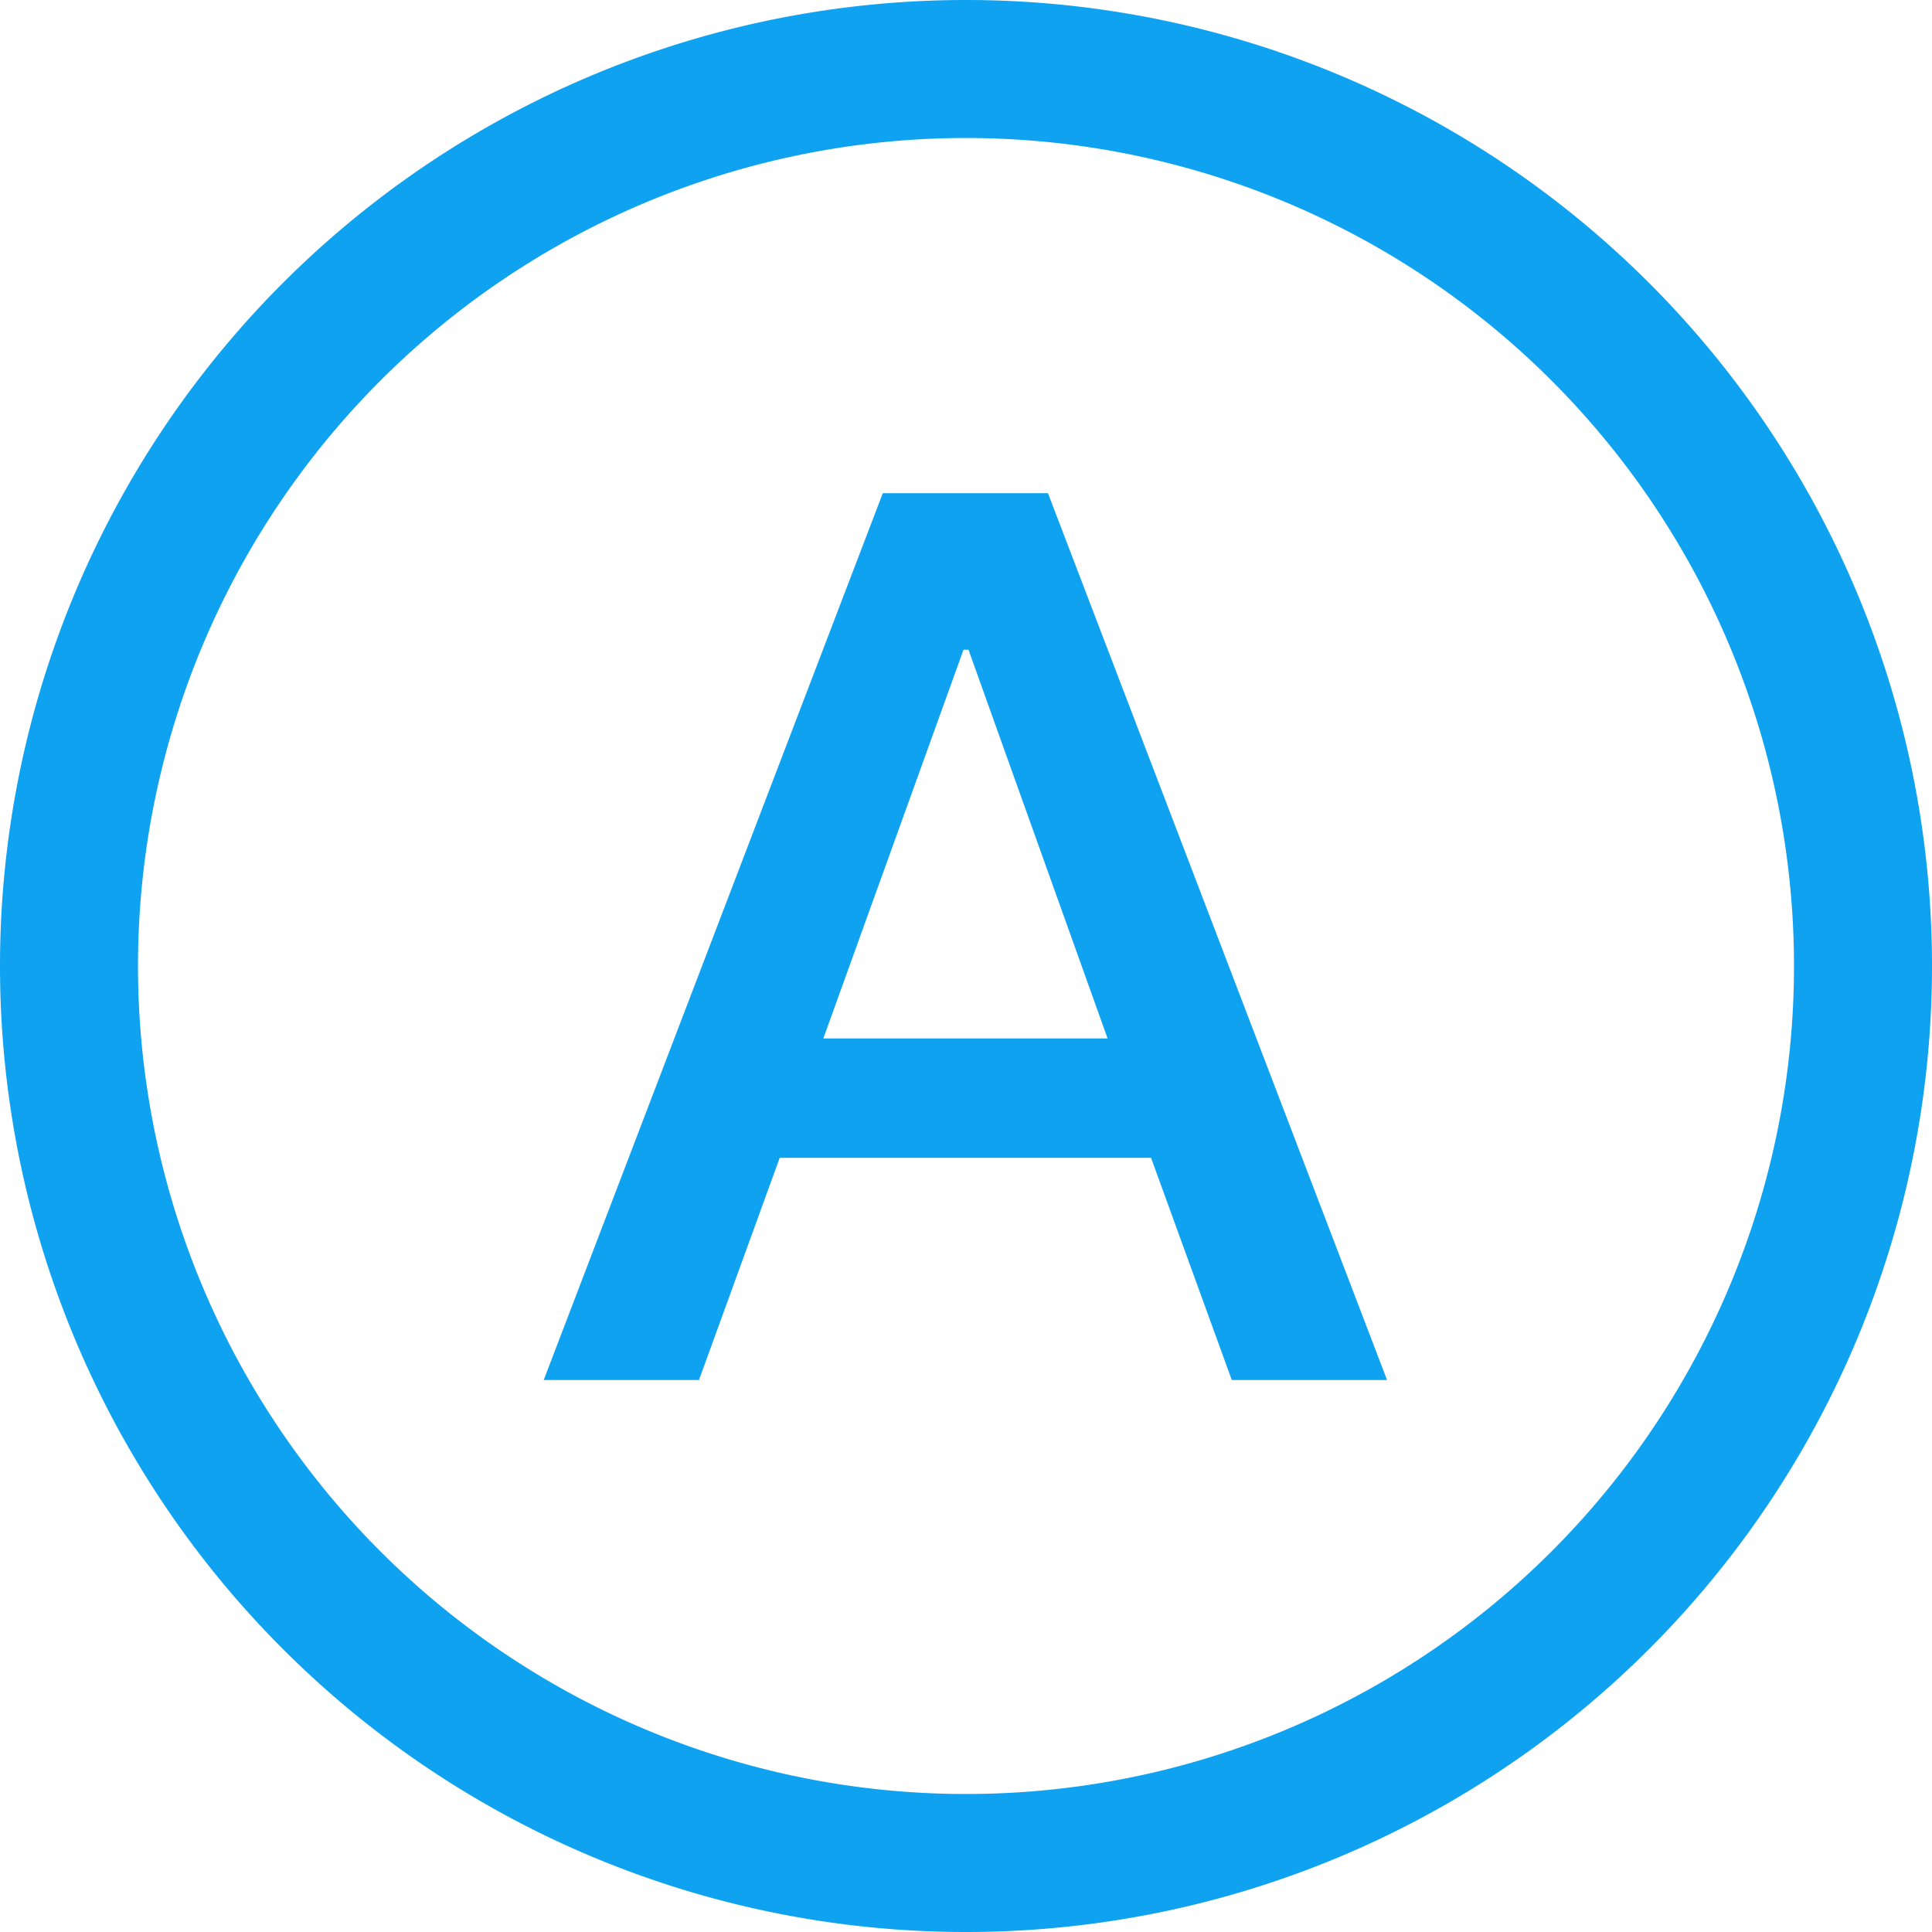 <?xml version="1.0" standalone="no"?><!DOCTYPE svg PUBLIC "-//W3C//DTD SVG 1.1//EN" "http://www.w3.org/Graphics/SVG/1.1/DTD/svg11.dtd"><svg t="1721897216414" class="icon" viewBox="0 0 1024 1024" version="1.1" xmlns="http://www.w3.org/2000/svg" p-id="1874" width="11" height="11" xmlns:xlink="http://www.w3.org/1999/xlink"><path d="M512 1024A512 512 0 1 0 512 0a512 512 0 0 0 0 1024zM512 73.143a438.857 438.857 0 1 1 0 877.714A438.857 438.857 0 0 1 512 73.143z m43.447 188.27H467.895L288.183 731.429h82.286l42.789-117.76h196.827L652.873 731.429h82.286L555.447 261.413z m31.598 288.987h-150.674l74.313-206.043h2.633l73.728 206.043z" p-id="1875" fill="#0ea2f0"></path></svg>